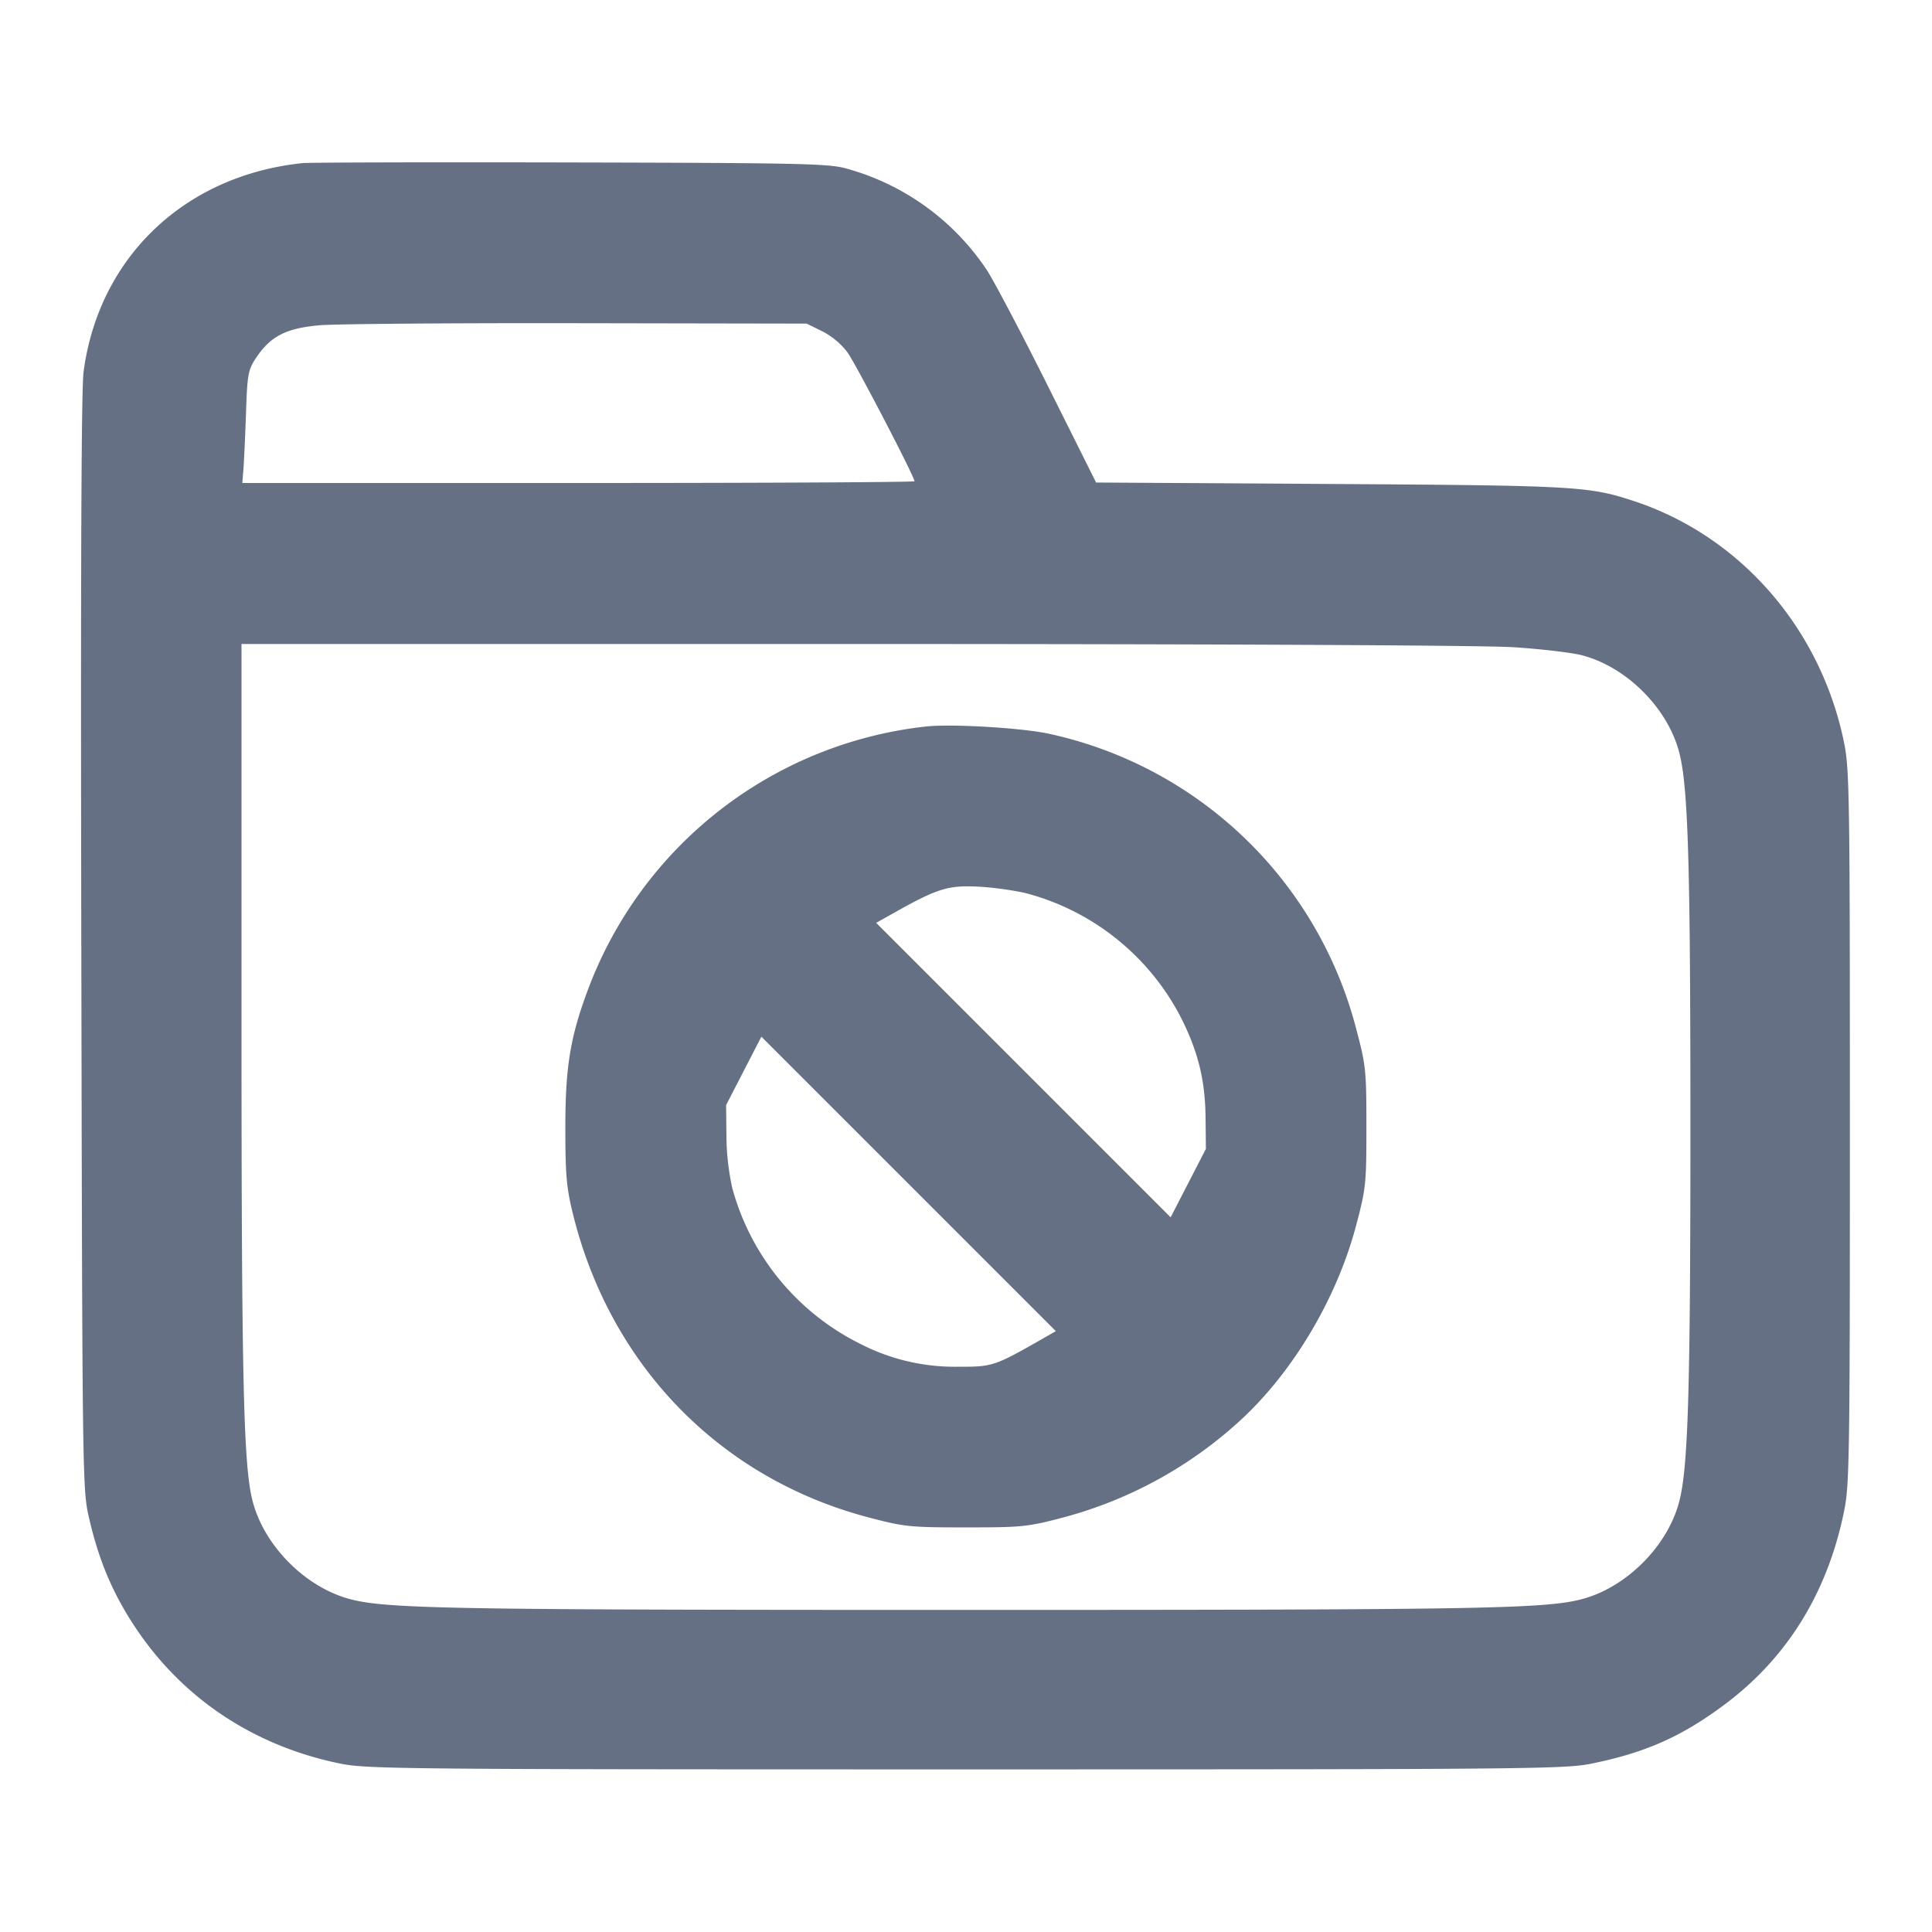 <svg width="24" height="24" fill="none" xmlns="http://www.w3.org/2000/svg"><path d="M3.76 2.026c-1.466.152-2.534 1.17-2.722 2.594-.028.217-.037 2.501-.028 7.1.013 6.708.014 6.784.097 7.14.119.517.286.915.552 1.323.588.903 1.484 1.504 2.568 1.725.332.068.791.072 7.773.072 6.978 0 7.441-.004 7.772-.072.669-.136 1.117-.335 1.651-.733.779-.582 1.279-1.39 1.485-2.403.067-.326.072-.679.072-4.772 0-4.095-.005-4.446-.072-4.773-.289-1.42-1.291-2.57-2.618-3.005-.555-.182-.724-.191-3.772-.21l-2.902-.018-.593-1.187c-.326-.653-.669-1.305-.762-1.449A3.07 3.07 0 0 0 10.5 2.09c-.211-.058-.618-.066-3.42-.072-1.749-.004-3.243 0-3.32.008m6.454 2.089a.942.942 0 0 1 .312.26c.105.145.834 1.546.834 1.603 0 .012-1.879.022-4.175.022H3.01l.014-.17c.007-.094.022-.407.032-.696.016-.487.026-.538.124-.687.18-.271.375-.371.796-.407.2-.016 1.642-.028 3.204-.025l2.84.005.194.095m8.587 3.925c.341.022.724.067.851.1.554.144 1.067.658 1.209 1.211.11.428.138 1.382.138 4.649 0 3.267-.028 4.221-.138 4.649-.139.543-.637 1.052-1.181 1.208-.45.128-1.166.142-7.68.142-6.514 0-7.23-.014-7.68-.142-.543-.156-1.039-.662-1.181-1.206C3.024 18.209 3 17.17 3 12.59V8h7.59c4.561 0 7.838.016 8.211.04m-7.301.985a5.078 5.078 0 0 0-4.191 3.255c-.224.595-.286.968-.286 1.72 0 .6.014.754.094 1.08.466 1.885 1.826 3.282 3.669 3.769.449.118.513.125 1.214.125s.765-.007 1.214-.125a5.248 5.248 0 0 0 2.231-1.239c.642-.606 1.168-1.502 1.402-2.39.121-.456.127-.517.127-1.22s-.006-.764-.127-1.22a5.048 5.048 0 0 0-3.807-3.663c-.335-.075-1.214-.127-1.54-.092m1.262 2.075a3.04 3.04 0 0 1 1.936 1.596c.195.406.273.743.278 1.19l.004.386-.219.425-.219.425-1.829-1.829-1.829-1.829.248-.139c.516-.289.654-.331 1.03-.31.189.01.459.049.6.085m.186 5.532c-.595.34-.621.348-1.048.346a2.559 2.559 0 0 1-1.201-.278 3.056 3.056 0 0 1-1.602-1.94 3.122 3.122 0 0 1-.073-.646l-.004-.386.219-.425.219-.425 1.829 1.829 1.829 1.829-.168.096" fill="#667085" fill-rule="evenodd"/></svg>